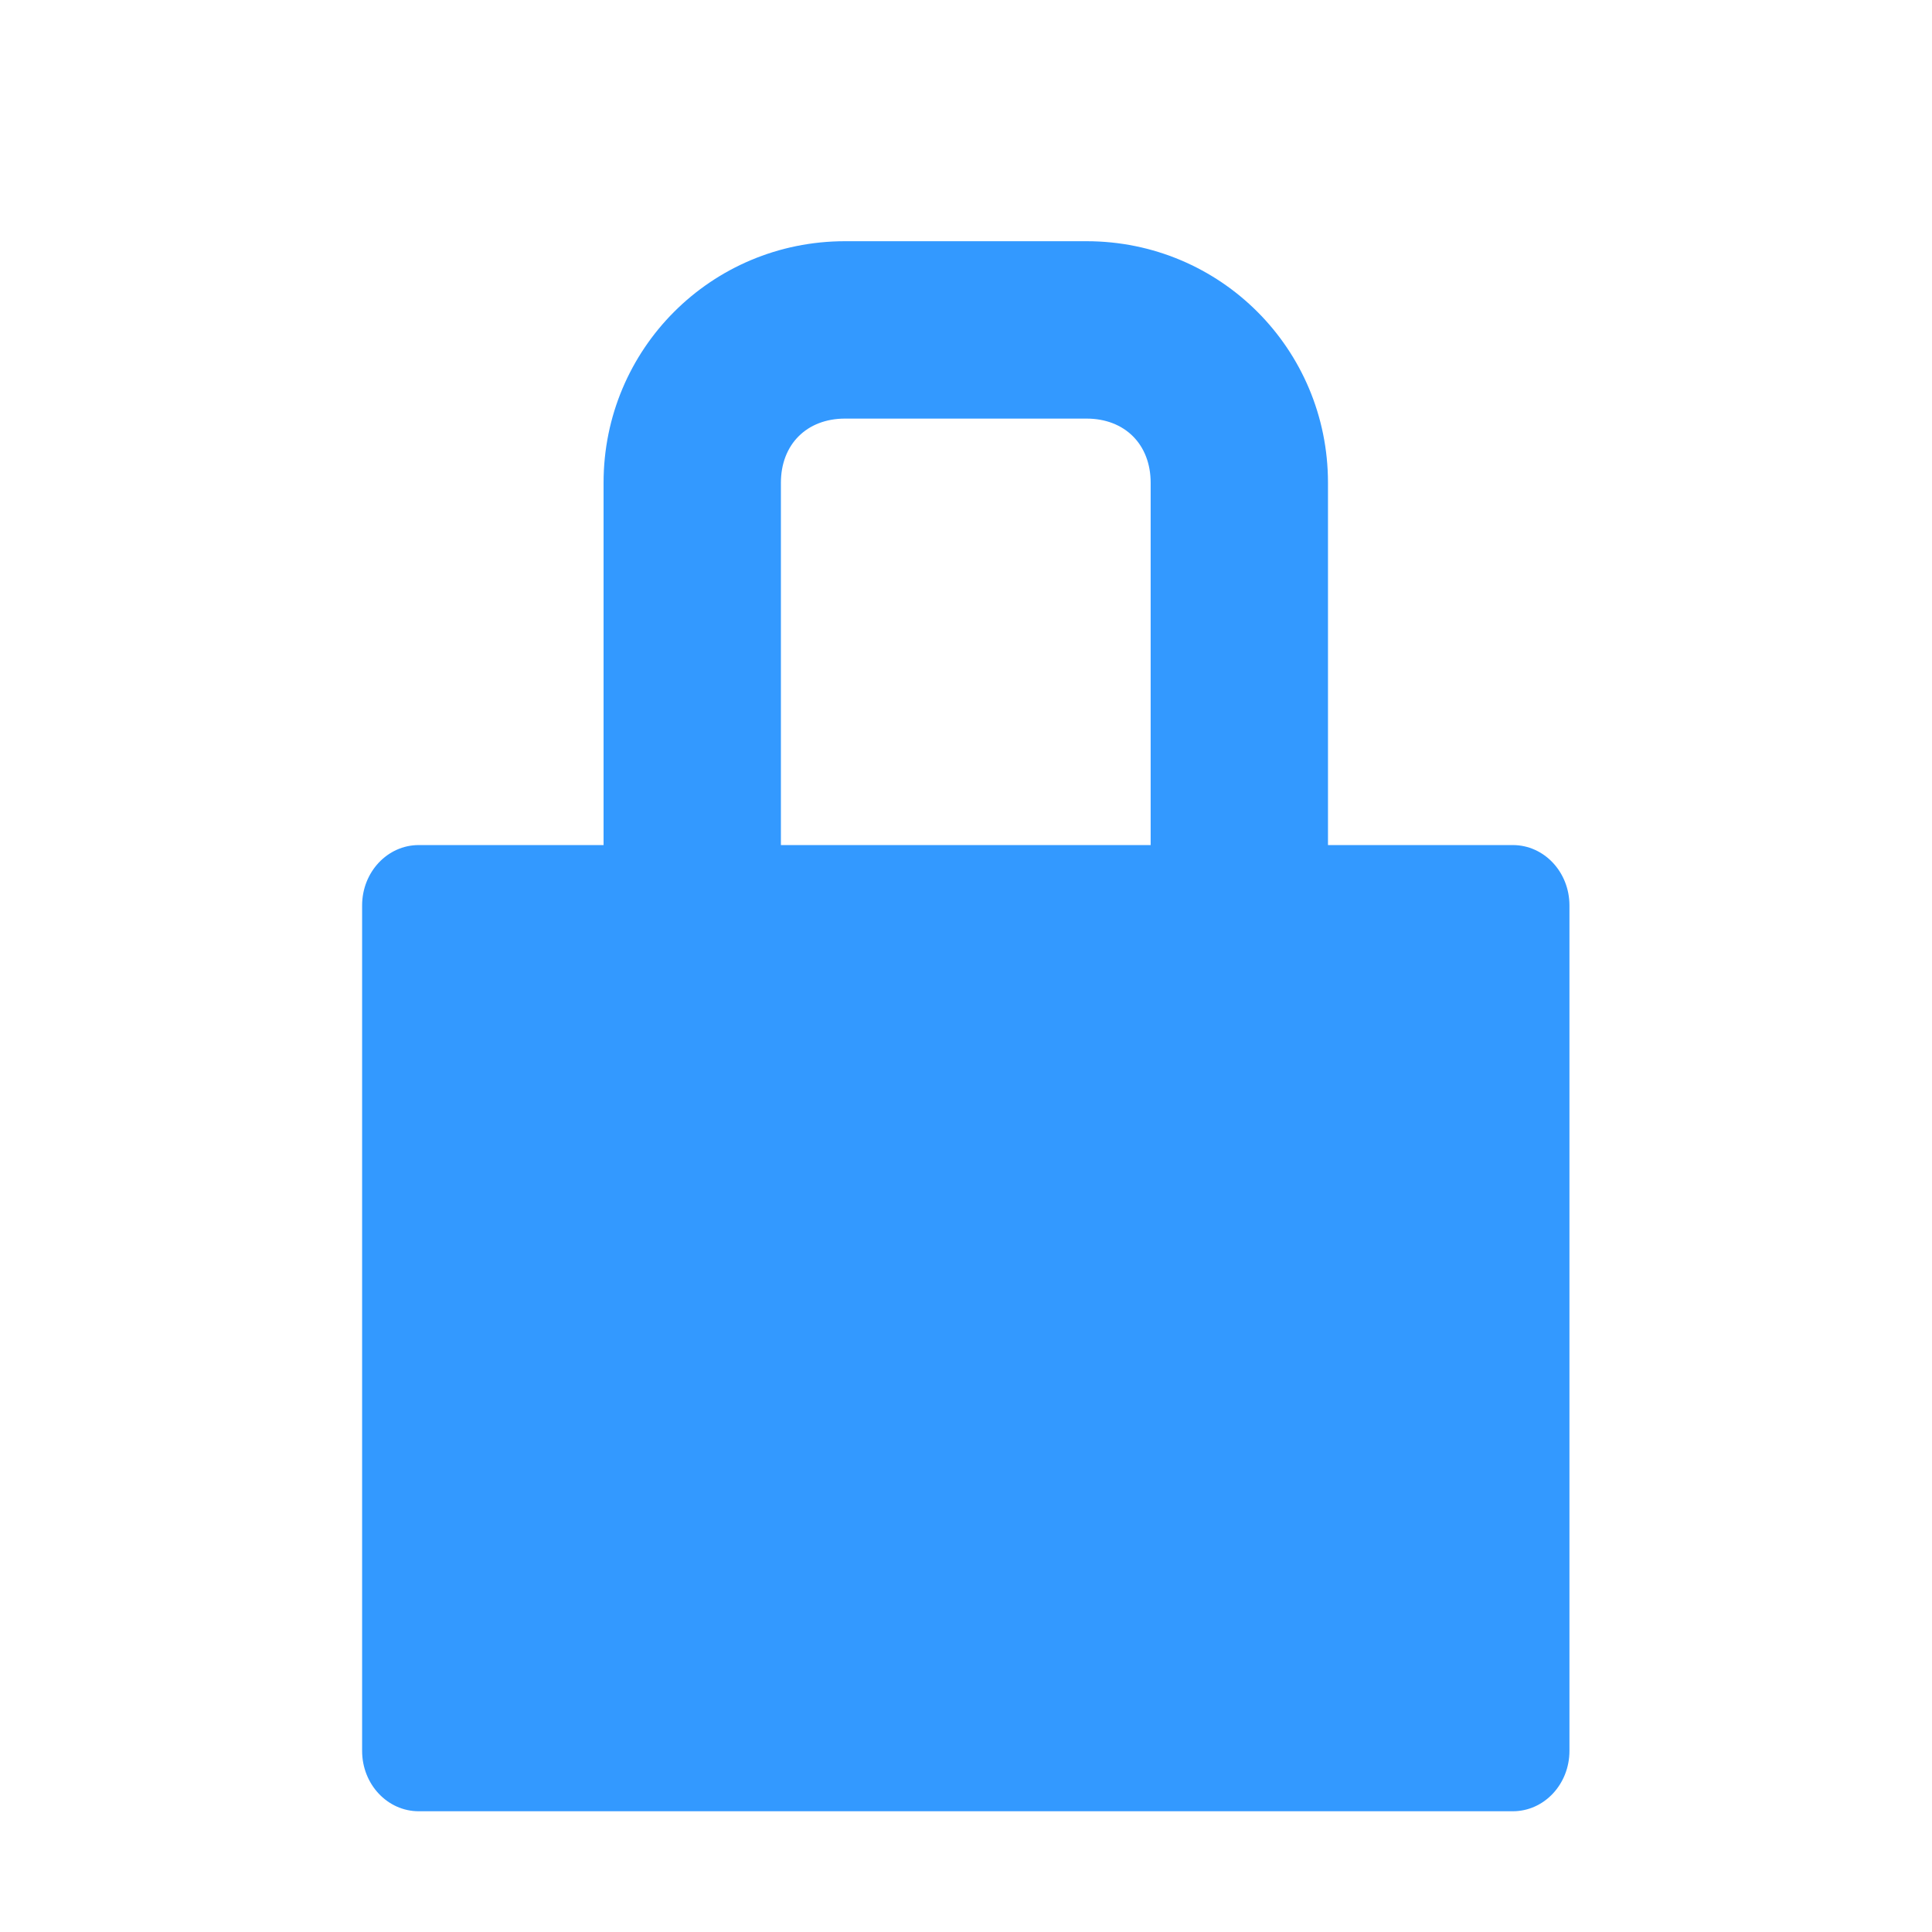 <?xml version="1.0" encoding="UTF-8" standalone="no"?>
<!-- Created with Inkscape (http://www.inkscape.org/) -->

<svg
   xmlns:dc="http://purl.org/dc/elements/1.1/"
   xmlns:cc="http://creativecommons.org/ns#"
   xmlns:rdf="http://www.w3.org/1999/02/22-rdf-syntax-ns#"
   xmlns:svg="http://www.w3.org/2000/svg"
   xmlns="http://www.w3.org/2000/svg"
   xmlns:sodipodi="http://sodipodi.sourceforge.net/DTD/sodipodi-0.dtd"
   xmlns:inkscape="http://www.inkscape.org/namespaces/inkscape"
   width="128"
   height="128"
   id="svg3027"
   version="1.1"
   inkscape:version="0.48.5 r10040"
   sodipodi:docname="system-lock-screen.svg"
   inkscape:export-xdpi="90"
   inkscape:export-ydpi="90">
  <defs
     id="defs3029" />
  <sodipodi:namedview
     id="base"
     pagecolor="#ffffff"
     bordercolor="#666666"
     borderopacity="1.0"
     inkscape:pageopacity="0.0"
     inkscape:pageshadow="2"
     inkscape:zoom="3.959798"
     inkscape:cx="39.429787"
     inkscape:cy="64.518638"
     inkscape:document-units="px"
     inkscape:current-layer="svg3027"
     showgrid="true"
     inkscape:window-width="1680"
     inkscape:window-height="979"
     inkscape:window-x="0"
     inkscape:window-y="1"
     inkscape:window-maximized="0"
     inkscape:showpageshadow="false"
     borderlayer="false"
     showguides="true"
     inkscape:guide-bbox="true"
     inkscape:snap-to-guides="false"
     inkscape:snap-grids="false">
    <inkscape:grid
       type="xygrid"
       id="grid2981"
       empspacing="4"
       visible="true"
       enabled="true"
       snapvisiblegridlinesonly="true"
       spacingx="8px"
       spacingy="8px"
       dotted="false" />
    <sodipodi:guide
       orientation="0,1"
       position="0,120"
       id="guide2999" />
    <sodipodi:guide
       orientation="1,0"
       position="120,128"
       id="guide3001" />
    <sodipodi:guide
       orientation="0,1"
       position="0,8"
       id="guide3003" />
    <sodipodi:guide
       orientation="1,0"
       position="8,128"
       id="guide3005" />
  </sodipodi:namedview>
  <path
     d="m 55.986,15.981 15.998,0 c 8.863,0 15.998,7.137 15.998,16.003 l 0,24.004 12.248,0 c 2.068,0 3.75,1.784 3.75,4.001 l 0,56.01 c 0,2.216 -1.682,4.001 -3.75,4.001 l -72.49,0 c -2.068,0 -3.749,-1.784 -3.749,-4.001 l 0,-56.01 c 0,-2.216 1.681,-4.001 3.749,-4.001 l 12.248,0 0,-24.004 c 0,-8.866 7.135,-16.003 15.998,-16.003 z m 0,11.752 c -2.538,0 -4.249,1.712 -4.249,4.251 l 0,24.004 24.497,0 0,-24.004 c 0,-2.539 -1.711,-4.251 -4.249,-4.251 z"
     id="path3921"
     style="fill:#3399FF;fill-opacity:1;stroke:none;display:inline"
     inkscape:connector-curvature="0"
     sodipodi:nodetypes="ssscsssssssscssssccsss" />
</svg>
